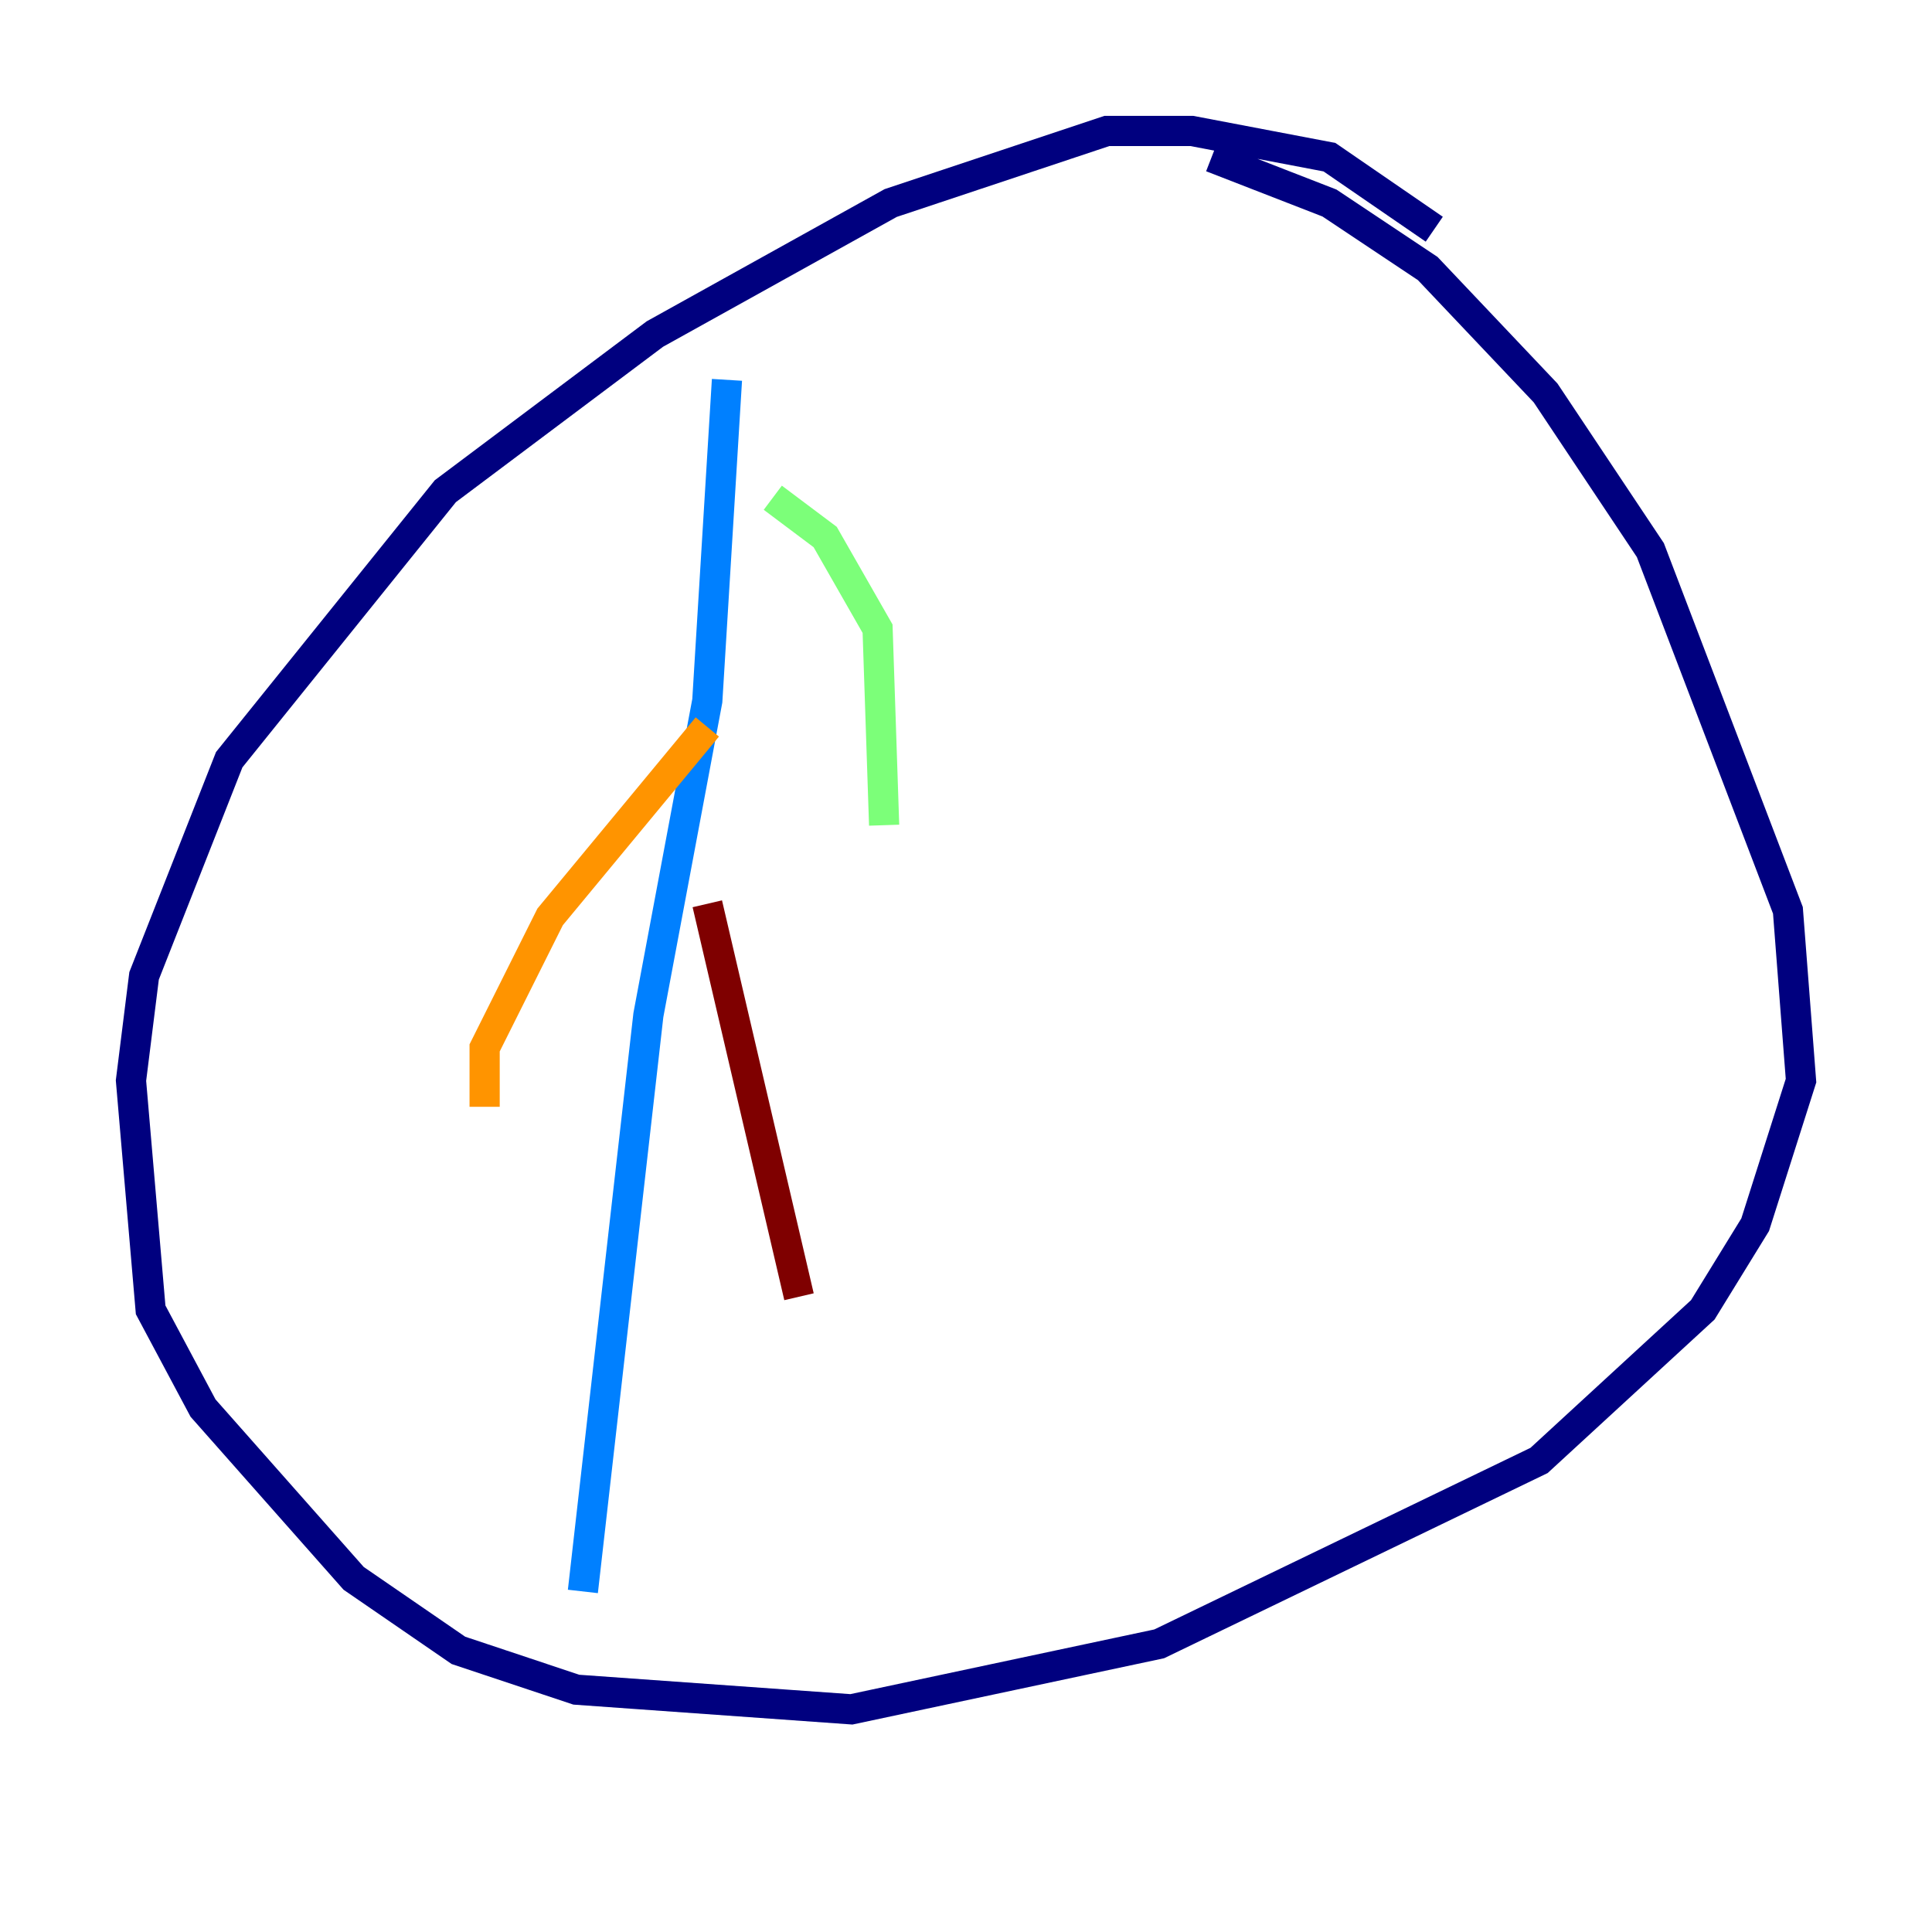 <?xml version="1.0" encoding="utf-8" ?>
<svg baseProfile="tiny" height="128" version="1.2" viewBox="0,0,128,128" width="128" xmlns="http://www.w3.org/2000/svg" xmlns:ev="http://www.w3.org/2001/xml-events" xmlns:xlink="http://www.w3.org/1999/xlink"><defs /><polyline fill="none" points="95.024,15.186 88.081,10.414 78.969,8.678 73.329,8.678 59.01,13.451 43.39,22.129 29.505,32.542 15.186,50.332 9.546,64.651 8.678,71.593 9.98,86.78 13.451,93.288 23.43,104.57 30.373,109.342 38.183,111.946 56.407,113.248 76.8,108.909 101.966,96.759 112.814,86.78 116.285,81.139 119.322,71.593 118.454,60.312 109.342,36.447 102.4,26.034 94.59,17.79 88.081,13.451 80.271,10.414" stroke="#00007f" stroke-width="2" /><polyline fill="none" points="48.163,25.166 46.861,46.427 42.956,67.254 38.617,105.437" stroke="#0080ff" stroke-width="2" /><polyline fill="none" points="51.2,32.976 54.671,35.58 58.142,41.654 58.576,54.671" stroke="#7cff79" stroke-width="2" /><polyline fill="none" points="46.861,48.163 36.447,60.746 32.108,69.424 32.108,73.329" stroke="#ff9400" stroke-width="2" /><polyline fill="none" points="46.861,59.878 52.936,85.912" stroke="#7f0000" stroke-width="2" /></svg>